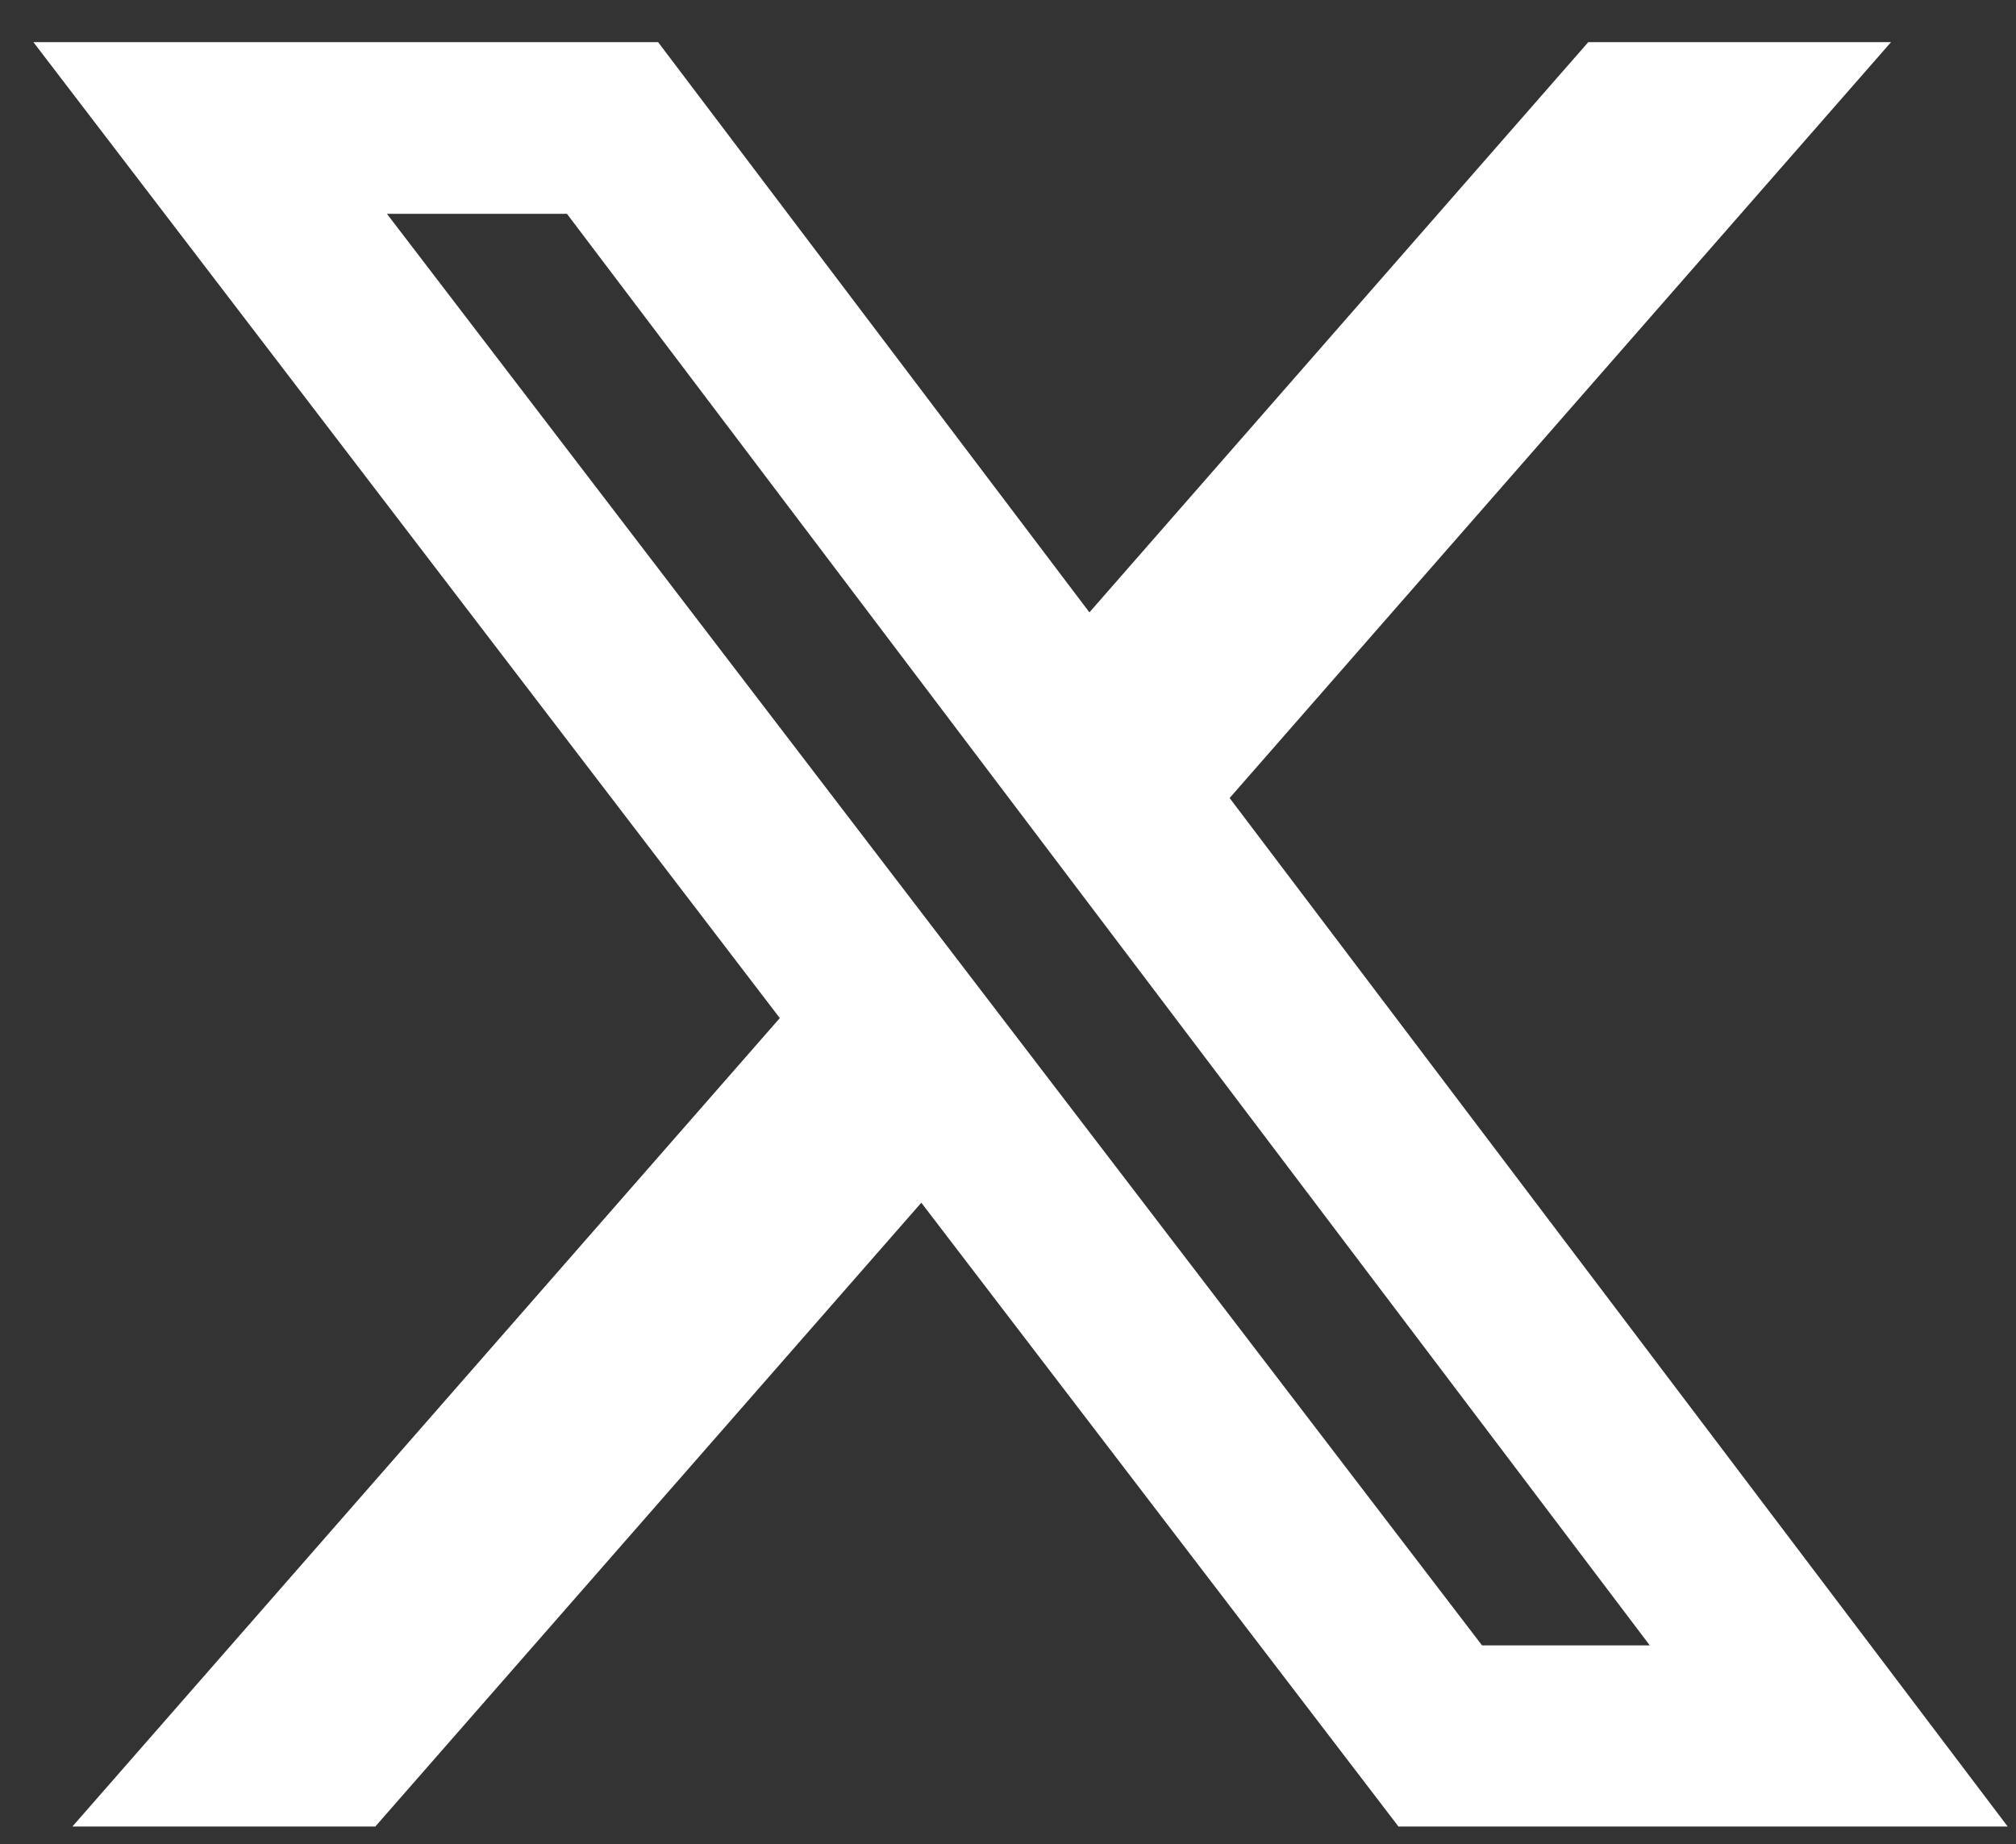 <svg width="47" height="43" viewBox="0 0 47 43" fill="none" xmlns="http://www.w3.org/2000/svg">
<rect x="0" y="0" width="47" height="43" fill="#333333" stroke="none"/>
<path d="M37.028 0.983H44.086L28.667 18.607L46.806 42.588H32.603L21.479 28.043L8.75 42.588H1.688L18.18 23.738L0.779 0.983H15.343L25.398 14.278L37.028 0.983ZM34.551 38.364H38.462L13.218 4.986H9.021L34.551 38.364Z" fill="white"/>
</svg>
